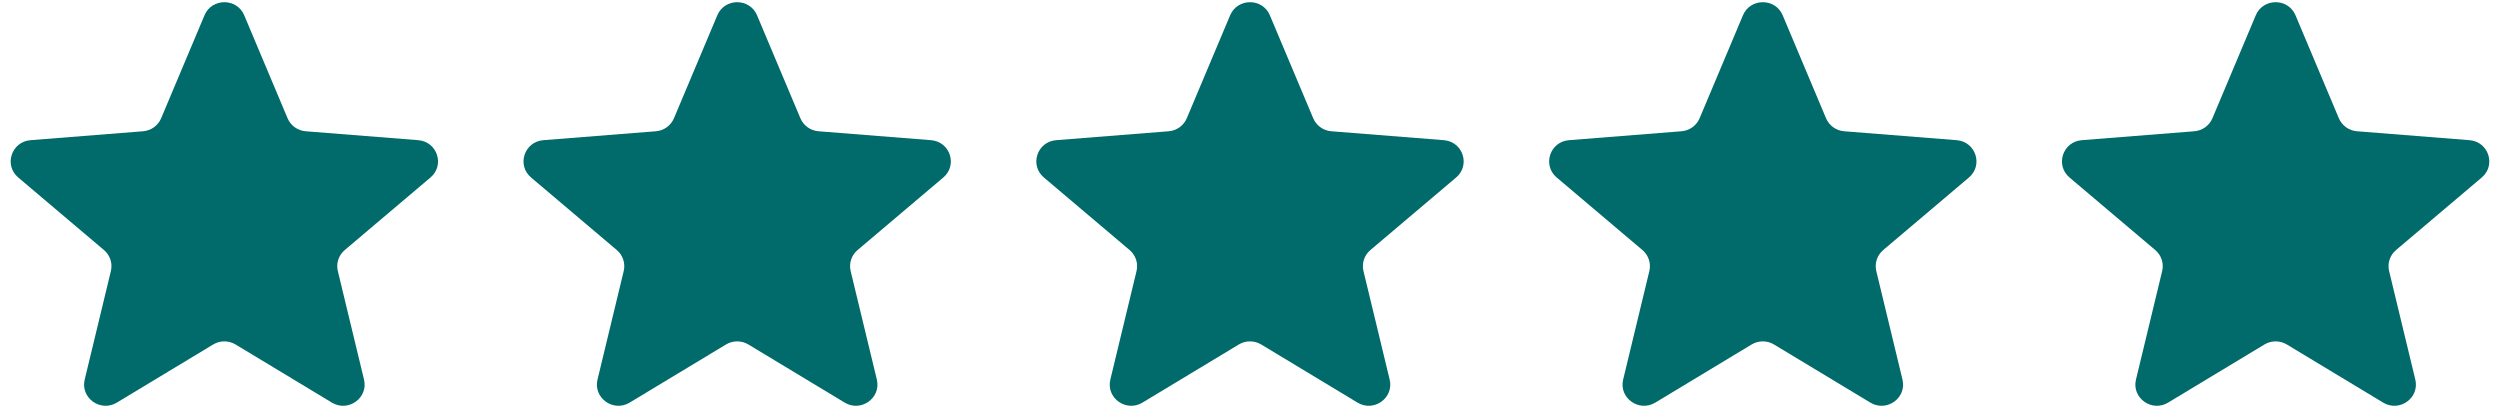 <svg width="156" height="26" viewBox="0 0 156 26" fill="none" xmlns="http://www.w3.org/2000/svg">
<g clip-path="url(#clip0_556_183)">
<path d="M12.761 0.953C13.22 -0.135 14.781 -0.135 15.239 0.953L17.944 7.378C18.137 7.837 18.574 8.151 19.076 8.191L26.097 8.747C27.287 8.841 27.769 10.308 26.863 11.075L21.513 15.602C21.131 15.925 20.964 16.432 21.081 16.916L22.715 23.685C22.992 24.831 21.729 25.738 20.711 25.123L14.7 21.496C14.27 21.237 13.73 21.237 13.301 21.496L7.289 25.123C6.271 25.738 5.008 24.831 5.285 23.685L6.919 16.916C7.036 16.432 6.869 15.925 6.487 15.602L1.137 11.075C0.231 10.308 0.714 8.841 1.903 8.747L8.925 8.191C9.426 8.151 9.863 7.837 10.056 7.378L12.761 0.953Z" fill="#006B6A"/>
<path d="M44.761 0.953C45.22 -0.135 46.781 -0.135 47.239 0.953L49.944 7.378C50.137 7.837 50.574 8.151 51.076 8.191L58.097 8.747C59.287 8.841 59.769 10.308 58.863 11.075L53.513 15.602C53.131 15.925 52.964 16.432 53.081 16.916L54.715 23.685C54.992 24.831 53.729 25.738 52.711 25.123L46.7 21.496C46.27 21.237 45.73 21.237 45.301 21.496L39.289 25.123C38.271 25.738 37.008 24.831 37.285 23.685L38.919 16.916C39.036 16.432 38.869 15.925 38.487 15.602L33.138 11.075C32.231 10.308 32.714 8.841 33.903 8.747L40.925 8.191C41.426 8.151 41.863 7.837 42.056 7.378L44.761 0.953Z" fill="#006B6A"/>
<path d="M76.761 0.953C77.22 -0.135 78.781 -0.135 79.239 0.953L81.944 7.378C82.137 7.837 82.574 8.151 83.076 8.191L90.097 8.747C91.287 8.841 91.769 10.308 90.863 11.075L85.513 15.602C85.131 15.925 84.964 16.432 85.081 16.916L86.715 23.685C86.992 24.831 85.729 25.738 84.711 25.123L78.7 21.496C78.27 21.237 77.73 21.237 77.301 21.496L71.289 25.123C70.271 25.738 69.008 24.831 69.285 23.685L70.919 16.916C71.036 16.432 70.869 15.925 70.487 15.602L65.138 11.075C64.231 10.308 64.713 8.841 65.903 8.747L72.925 8.191C73.426 8.151 73.863 7.837 74.056 7.378L76.761 0.953Z" fill="#006B6A"/>
<path d="M108.761 0.953C109.219 -0.135 110.78 -0.135 111.239 0.953L113.944 7.378C114.137 7.837 114.574 8.151 115.075 8.191L122.097 8.747C123.286 8.841 123.769 10.308 122.862 11.075L117.513 15.602C117.131 15.925 116.964 16.432 117.081 16.916L118.715 23.685C118.992 24.831 117.729 25.738 116.711 25.123L110.699 21.496C110.27 21.237 109.73 21.237 109.3 21.496L103.289 25.123C102.271 25.738 101.008 24.831 101.285 23.685L102.919 16.916C103.036 16.432 102.869 15.925 102.487 15.602L97.137 11.075C96.231 10.308 96.713 8.841 97.903 8.747L104.924 8.191C105.426 8.151 105.863 7.837 106.056 7.378L108.761 0.953Z" fill="#006B6A"/>
<path d="M140.761 0.953C141.219 -0.135 142.78 -0.135 143.239 0.953L145.944 7.378C146.137 7.837 146.574 8.151 147.075 8.191L154.097 8.747C155.286 8.841 155.769 10.308 154.862 11.075L149.513 15.602C149.131 15.925 148.964 16.432 149.081 16.916L150.715 23.685C150.992 24.831 149.729 25.738 148.711 25.123L142.699 21.496C142.27 21.237 141.73 21.237 141.3 21.496L135.289 25.123C134.271 25.738 133.008 24.831 133.285 23.685L134.919 16.916C135.036 16.432 134.869 15.925 134.487 15.602L129.137 11.075C128.231 10.308 128.713 8.841 129.903 8.747L136.924 8.191C137.426 8.151 137.863 7.837 138.056 7.378L140.761 0.953Z" fill="#006B6A"/>
</g>
<defs>
<clipPath id="clip0_556_183">
<rect width="154.666" height="25.185" fill="white" transform="translate(0.667 0.137)"/>
</clipPath>
</defs>
</svg>
